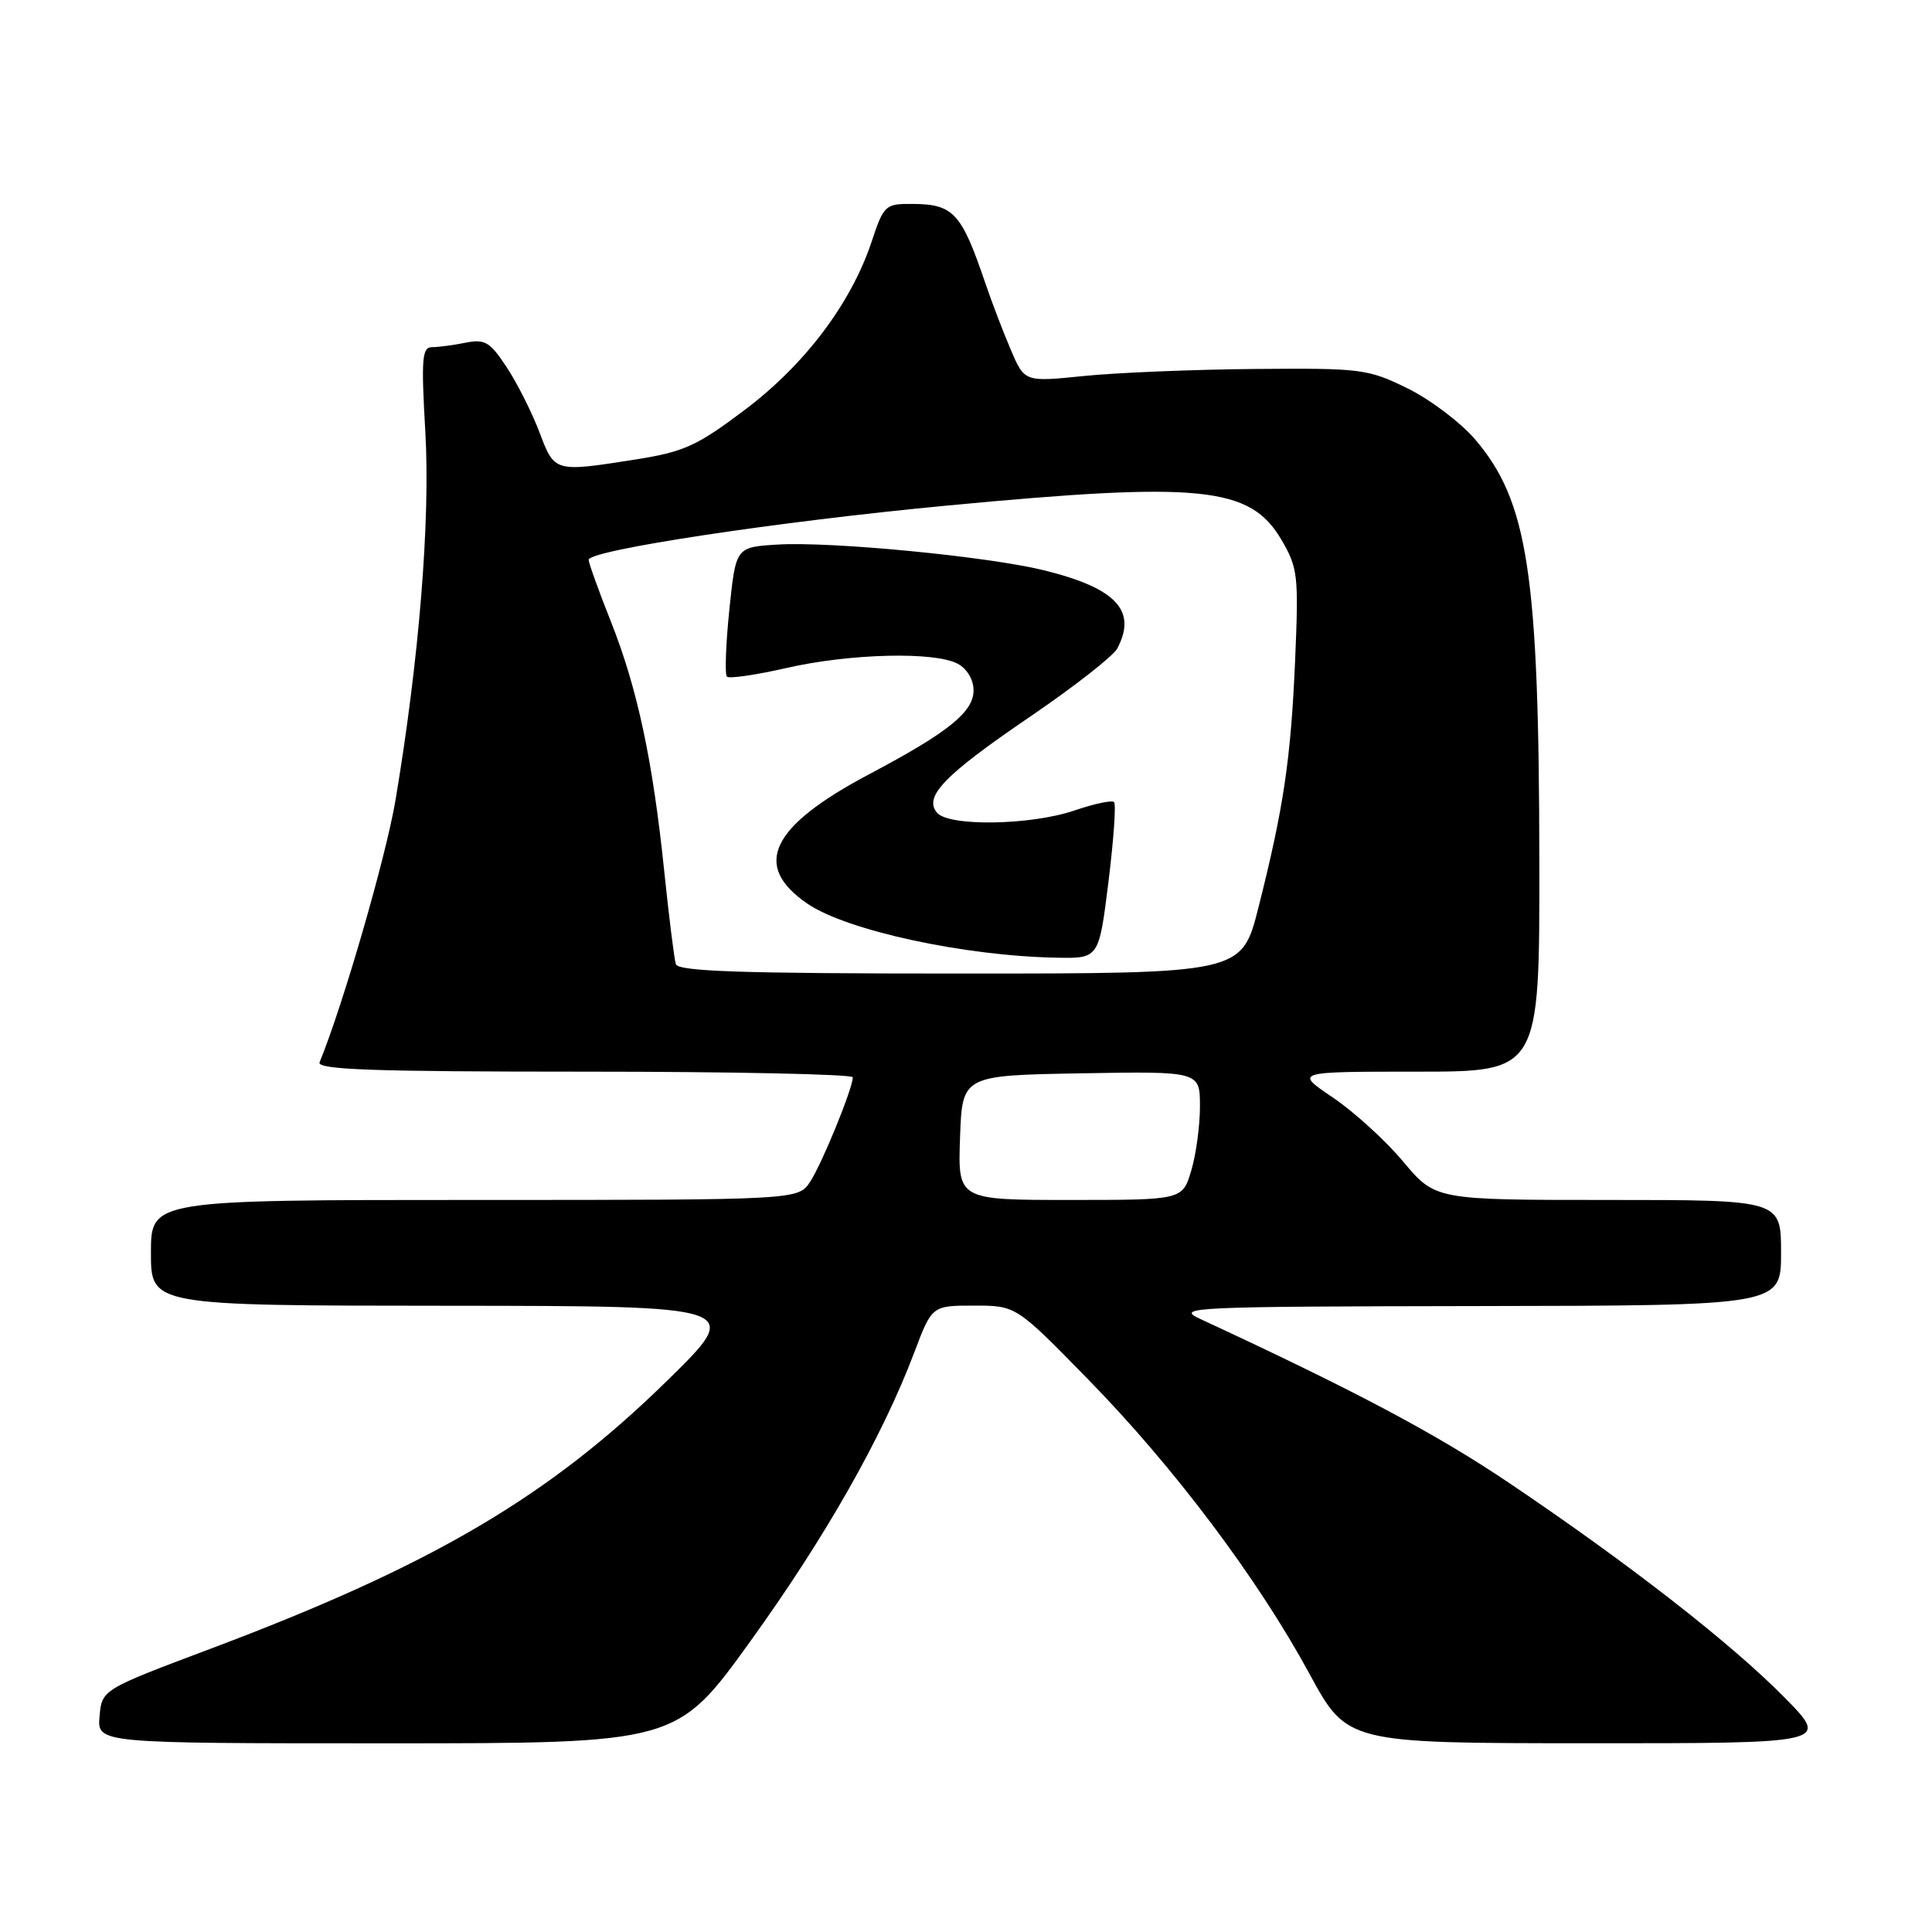 <?xml version="1.0" encoding="UTF-8" standalone="no"?>
<!DOCTYPE svg PUBLIC "-//W3C//DTD SVG 1.1//EN" "http://www.w3.org/Graphics/SVG/1.1/DTD/svg11.dtd" >
<svg xmlns="http://www.w3.org/2000/svg" xmlns:xlink="http://www.w3.org/1999/xlink" version="1.1" viewBox="0 0 256 256">
 <g >
 <path fill="currentColor"
d=" M 99.44 217.46 C 109.39 203.65 116.90 190.42 121.13 179.25 C 123.49 173.00 123.49 173.00 129.06 173.00 C 134.63 173.00 134.63 173.00 144.16 182.75 C 155.55 194.39 166.65 209.15 173.50 221.77 C 178.50 230.98 178.50 230.98 210.47 230.99 C 242.44 231.00 242.44 231.00 236.47 224.94 C 229.40 217.76 215.89 207.23 200.00 196.52 C 190.29 189.98 179.74 184.37 159.00 174.75 C 155.70 173.22 157.81 173.12 195.75 173.06 C 236.00 173.00 236.00 173.00 236.00 166.00 C 236.00 159.00 236.00 159.00 213.09 159.00 C 190.19 159.00 190.19 159.00 185.93 153.92 C 183.59 151.12 179.39 147.30 176.60 145.42 C 171.53 142.00 171.53 142.00 187.76 142.00 C 204.00 142.00 204.00 142.00 203.97 114.25 C 203.93 75.96 202.47 66.42 195.44 58.20 C 193.52 55.96 189.48 52.92 186.47 51.44 C 181.24 48.88 180.35 48.77 166.25 48.89 C 158.14 48.96 147.96 49.38 143.63 49.82 C 135.76 50.62 135.76 50.62 133.94 46.35 C 132.93 44.01 131.40 39.99 130.53 37.43 C 127.38 28.17 126.33 27.04 120.83 27.02 C 117.31 27.00 117.09 27.20 115.50 32.01 C 112.78 40.18 106.69 48.27 98.73 54.28 C 92.35 59.09 90.65 59.86 84.31 60.87 C 73.41 62.58 73.50 62.61 71.47 57.25 C 70.48 54.64 68.53 50.77 67.14 48.66 C 64.93 45.30 64.26 44.90 61.68 45.41 C 60.07 45.74 58.07 46.00 57.23 46.00 C 55.92 46.00 55.80 47.56 56.36 57.25 C 57.03 68.93 55.53 87.41 52.41 106.00 C 51.15 113.52 45.43 133.25 42.35 140.75 C 41.94 141.74 49.34 142.00 77.42 142.00 C 96.99 142.00 113.00 142.34 113.00 142.75 C 113.00 144.21 108.93 154.17 107.36 156.57 C 105.77 159.00 105.77 159.00 62.88 159.00 C 20.00 159.00 20.00 159.00 20.00 166.00 C 20.00 173.00 20.00 173.00 59.25 173.02 C 98.50 173.05 98.50 173.05 88.40 182.95 C 72.66 198.37 57.23 207.43 28.00 218.43 C 13.50 223.88 13.50 223.88 13.19 227.44 C 12.88 231.00 12.88 231.00 51.28 231.00 C 89.68 231.00 89.68 231.00 99.44 217.46 Z  M 127.21 150.75 C 127.50 142.50 127.50 142.50 143.25 142.22 C 159.00 141.95 159.00 141.95 159.00 146.61 C 159.00 149.17 158.48 153.01 157.84 155.13 C 156.68 159.00 156.68 159.00 141.80 159.00 C 126.92 159.00 126.92 159.00 127.21 150.75 Z  M 89.55 127.75 C 89.34 127.06 88.65 121.55 88.02 115.50 C 86.50 100.76 84.45 91.18 80.93 82.32 C 79.32 78.26 78.00 74.60 78.00 74.18 C 78.00 72.90 103.08 69.11 125.50 66.99 C 159.20 63.80 165.65 64.46 169.80 71.53 C 171.98 75.26 172.09 76.24 171.61 87.50 C 171.04 100.62 170.10 106.98 166.75 120.25 C 164.54 129.00 164.54 129.00 127.24 129.00 C 98.27 129.00 89.85 128.72 89.55 127.75 Z  M 146.87 116.90 C 147.56 111.34 147.90 106.56 147.62 106.28 C 147.34 106.00 144.98 106.50 142.38 107.39 C 136.57 109.37 125.69 109.54 124.15 107.68 C 122.37 105.54 125.15 102.68 136.57 94.91 C 142.33 90.98 147.49 86.95 148.03 85.95 C 150.72 80.92 147.90 77.91 138.26 75.55 C 130.77 73.72 110.03 71.72 103.00 72.16 C 97.50 72.50 97.50 72.50 96.64 80.81 C 96.17 85.38 96.03 89.36 96.32 89.66 C 96.62 89.95 100.15 89.44 104.18 88.52 C 112.60 86.59 123.84 86.31 126.90 87.95 C 128.14 88.61 129.00 90.06 129.00 91.48 C 129.00 94.35 125.64 97.05 115.15 102.60 C 102.07 109.53 99.61 114.71 107.00 119.75 C 112.22 123.31 127.80 126.68 140.05 126.90 C 145.61 127.00 145.61 127.00 146.87 116.90 Z "/>
</g>
</svg>